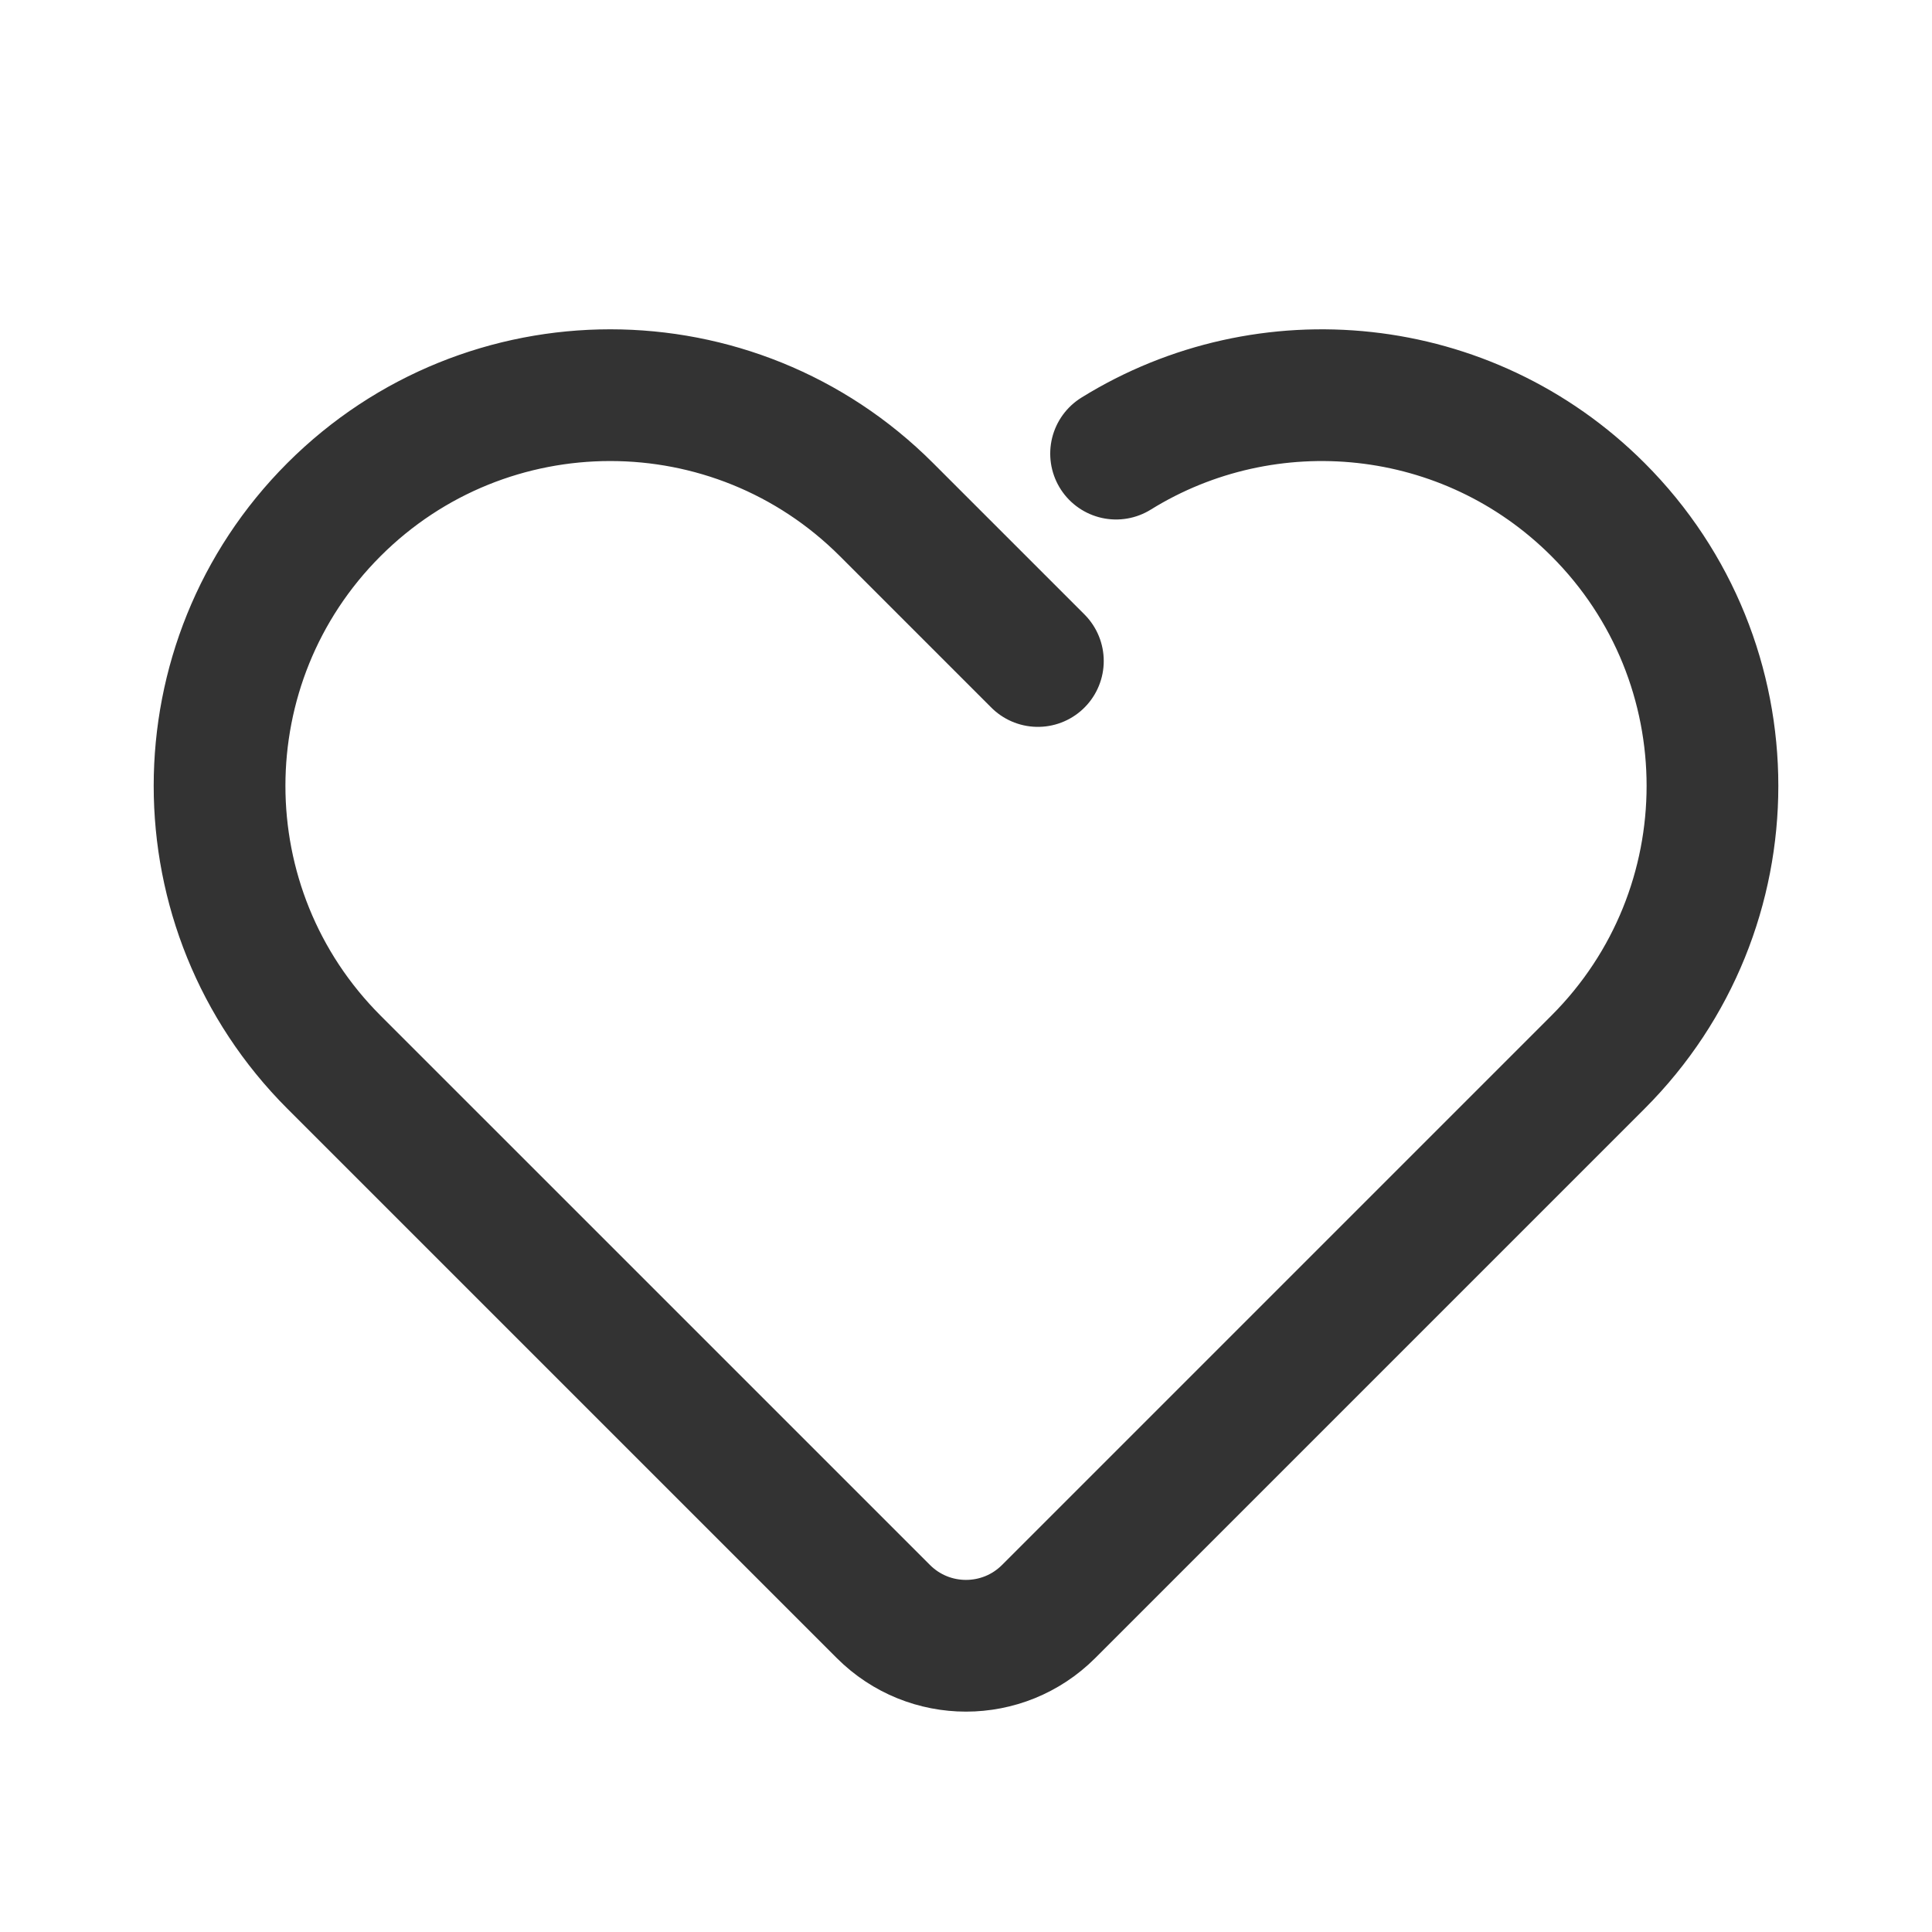 <?xml version="1.0" encoding="UTF-8"?>
<svg width="44px" height="44px" viewBox="0 0 44 44" version="1.1" xmlns="http://www.w3.org/2000/svg" xmlns:xlink="http://www.w3.org/1999/xlink">
    <title>86@2x</title>
    <g id="页面-1" stroke="none" stroke-width="1" fill="none" fill-rule="evenodd">
        <g id="86">
            <g id="编组"></g>
            <path d="M25.418,10.331 C28.85,8.202 33.415,8.627 36.394,11.606 C39.869,15.081 39.869,20.714 36.394,24.189 L34.583,26 L23.881,36.702 C22.842,37.741 21.158,37.741 20.119,36.702 L7.605,24.189 C4.132,20.714 4.132,15.081 7.605,11.606 C11.081,8.131 16.715,8.131 20.189,11.606 C21.722,13.138 22.871,14.288 23.637,15.054" id="Stroke-1" stroke="#333333" stroke-width="3" stroke-linecap="round" stroke-linejoin="round"></path>
        </g>
    </g>
</svg>